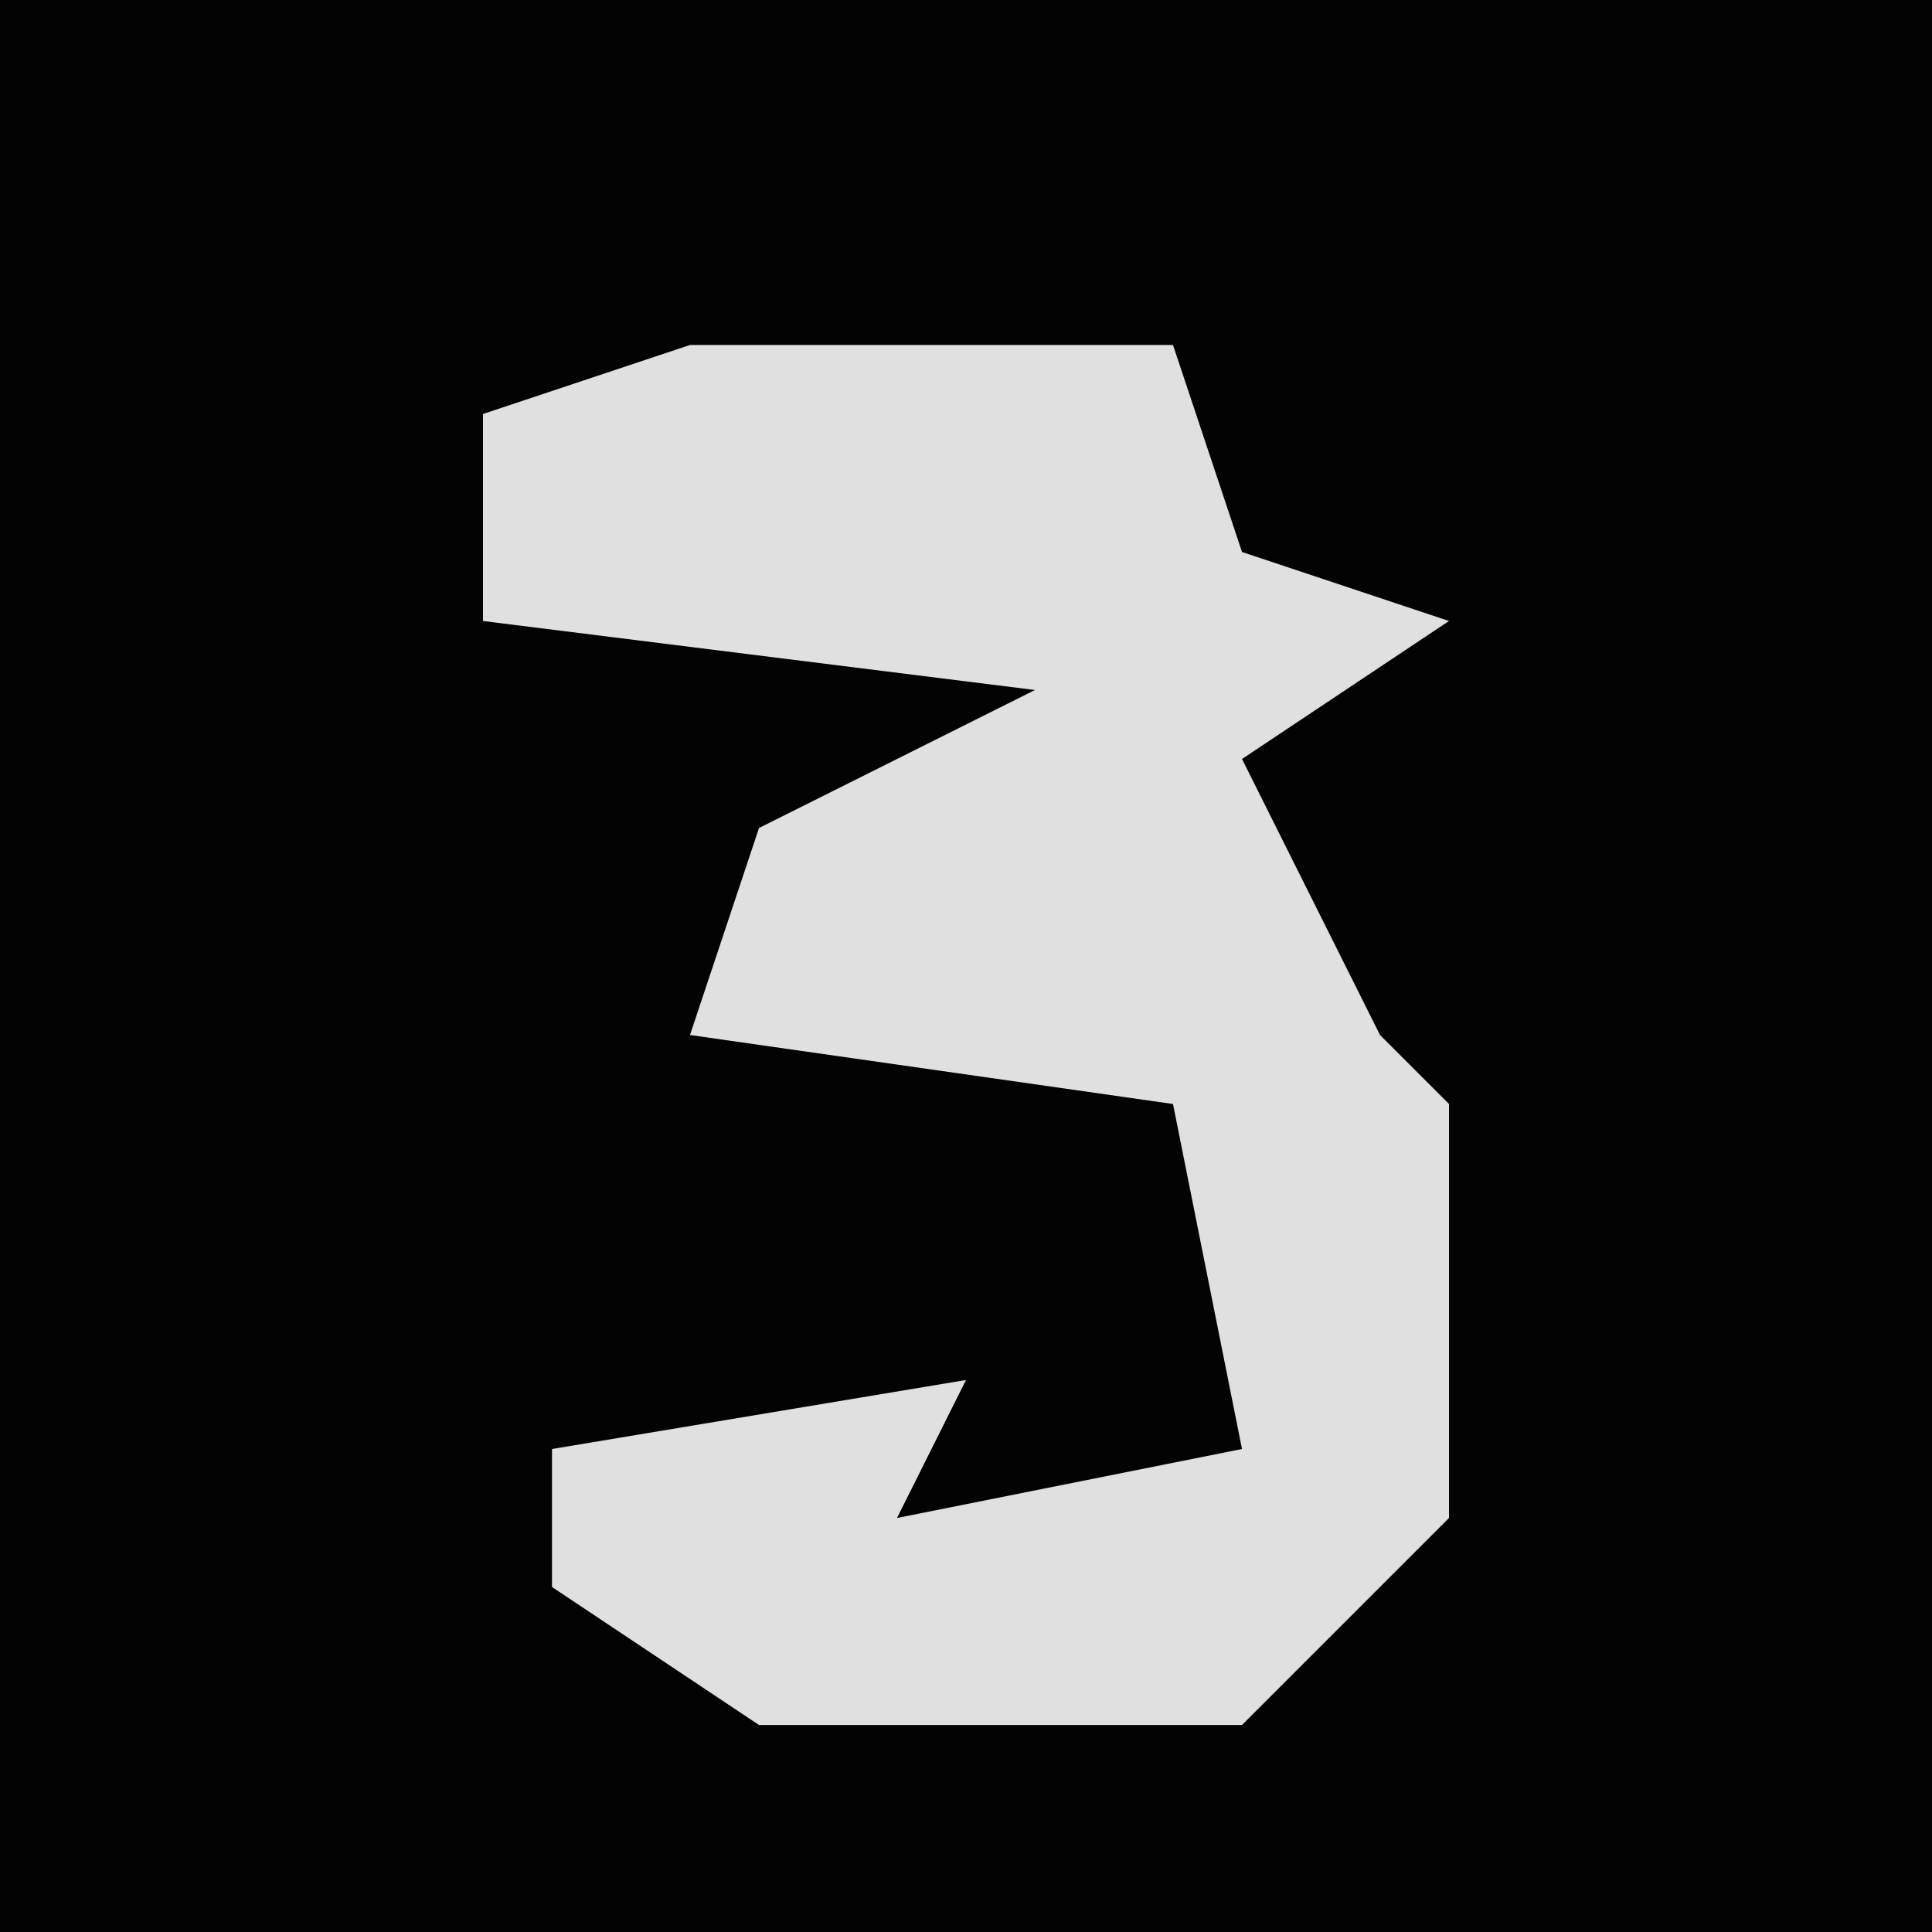 <?xml version="1.0" encoding="UTF-8"?>
<svg version="1.1" xmlns="http://www.w3.org/2000/svg" width="28" height="28">
<path d="M0,0 L28,0 L28,28 L0,28 Z " fill="#030303" transform="translate(0,0)"/>
<path d="M0,0 L7,0 L8,3 L11,4 L8,6 L10,10 L11,11 L11,17 L8,20 L1,20 L-2,18 L-2,16 L4,15 L3,17 L8,16 L7,11 L0,10 L1,7 L5,5 L-3,4 L-3,1 Z " fill="#E0E0E0" transform="translate(10,5)"/>
</svg>
